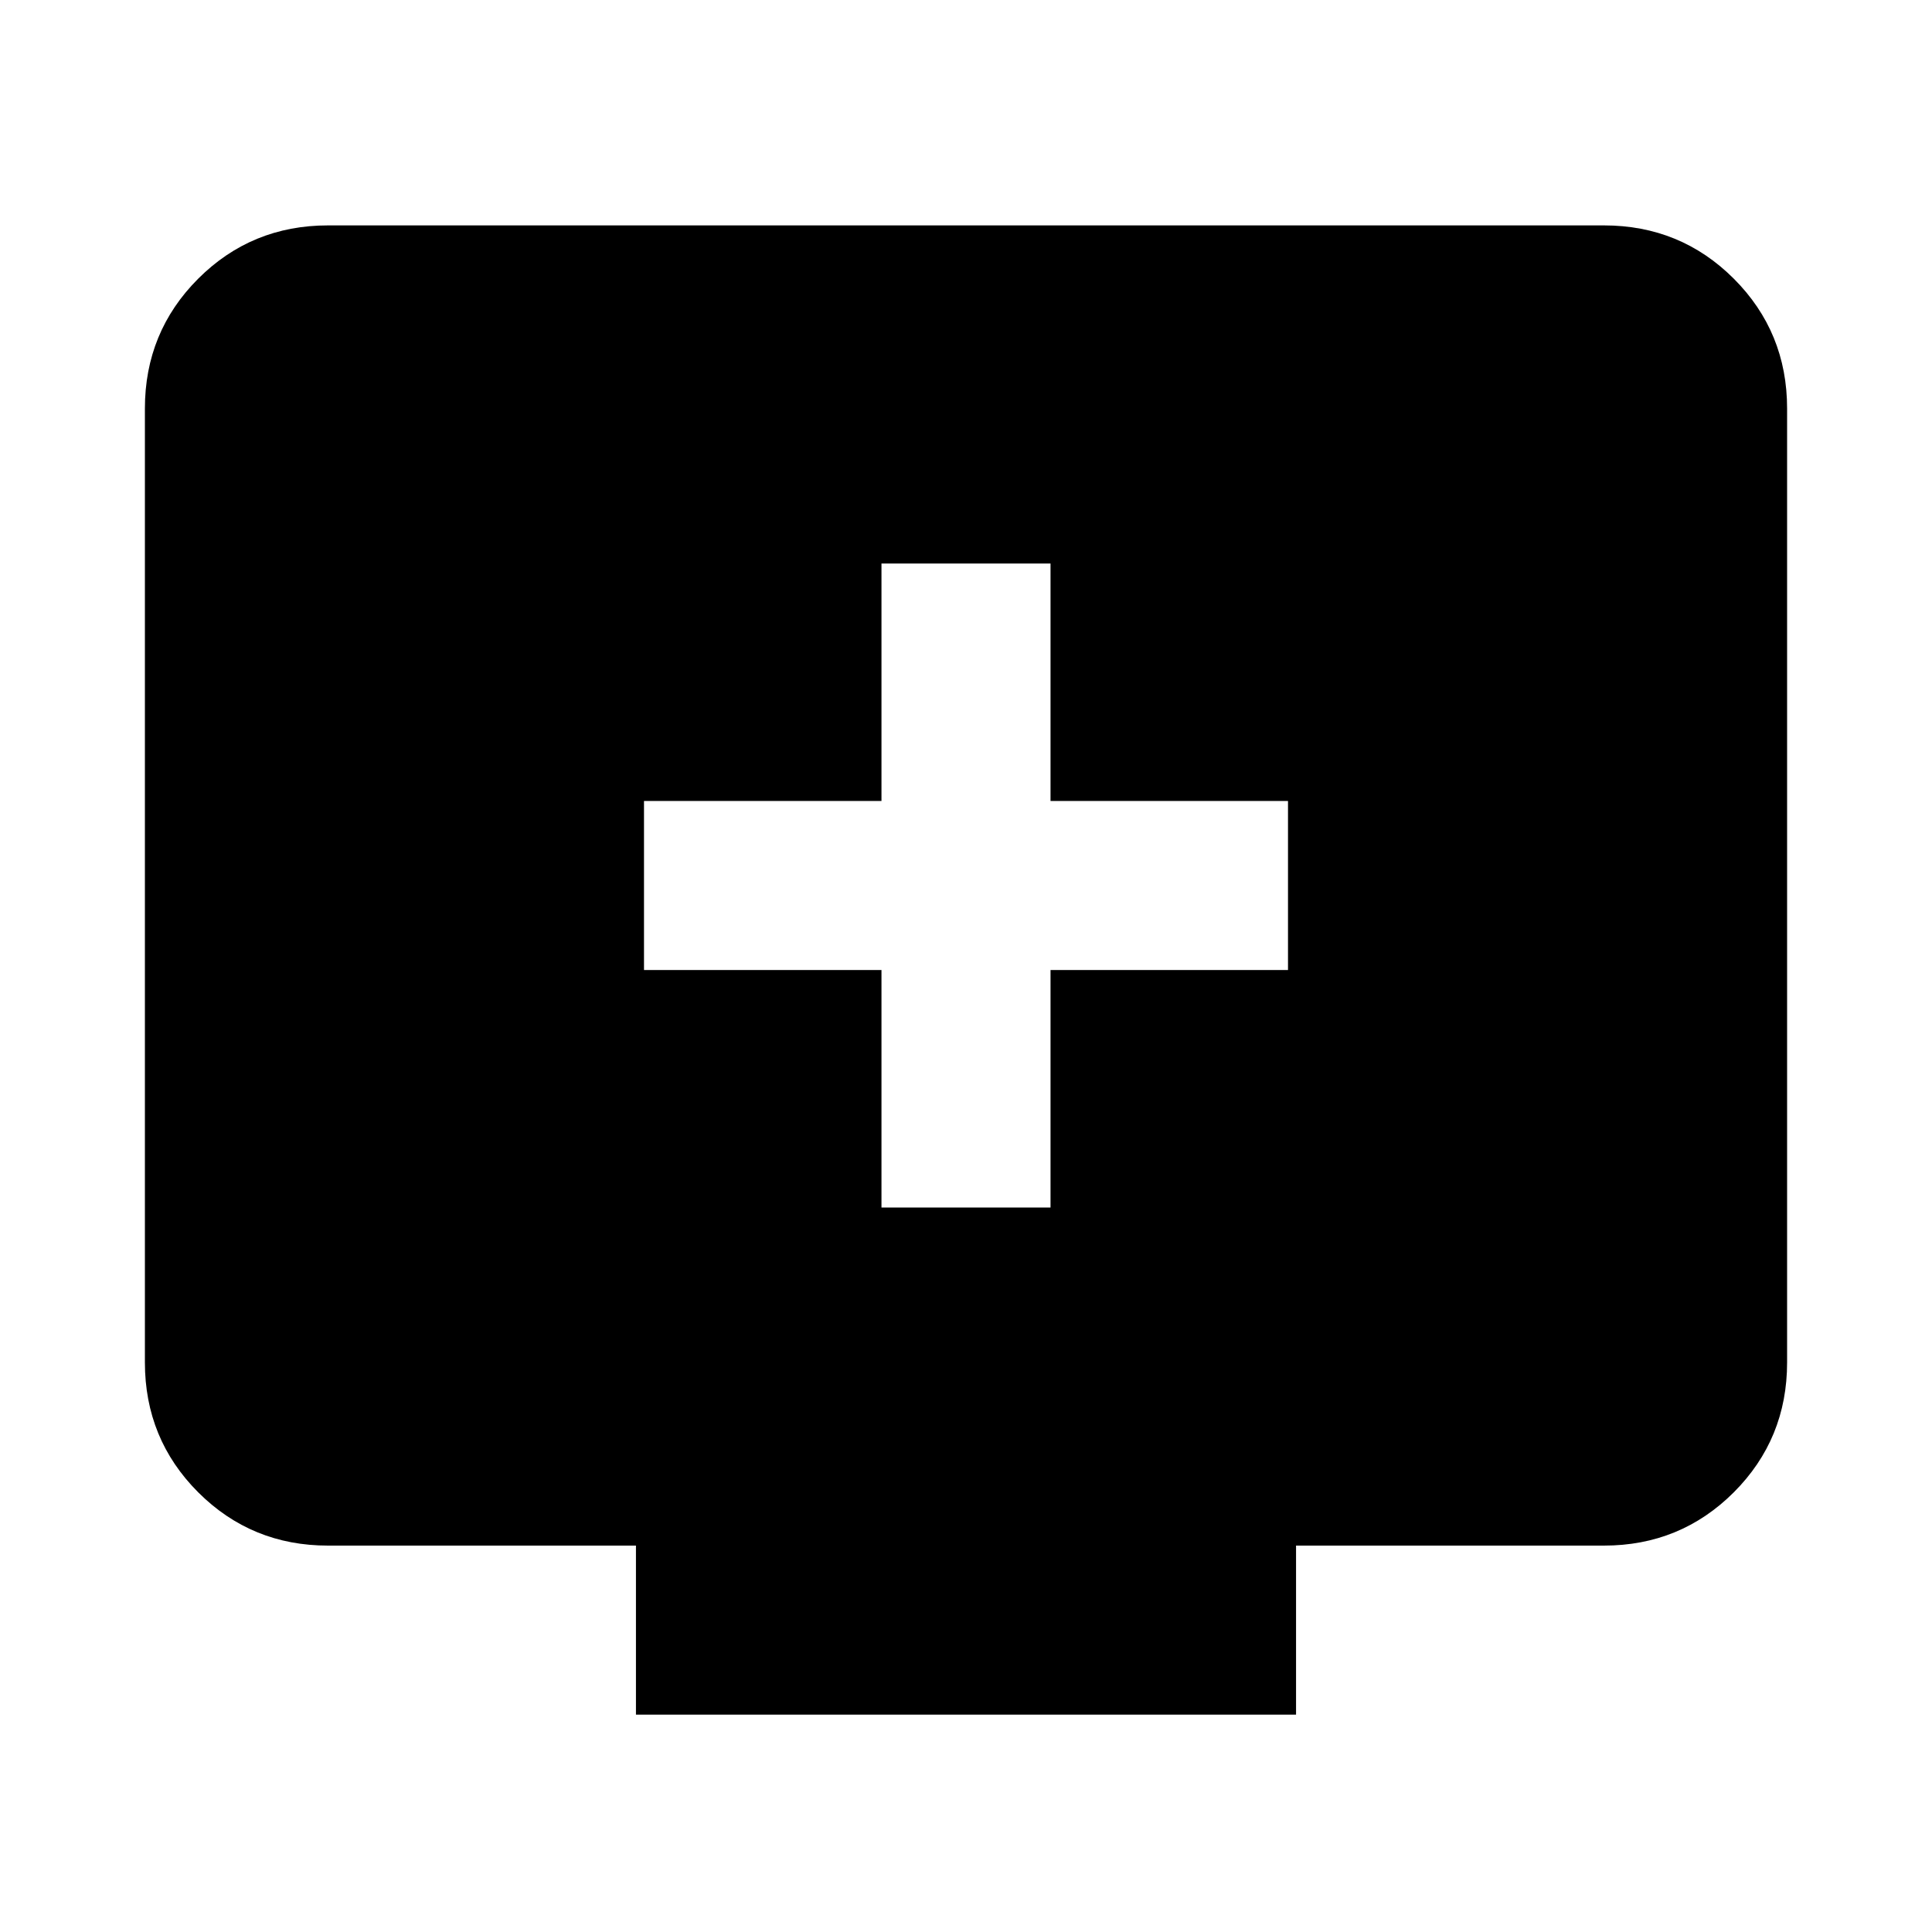 <svg xmlns="http://www.w3.org/2000/svg" height="24" width="24"><path d="M10.95 15h2.1v-2.95H16v-2.1h-2.95V7h-2.1v2.95H8v2.1h2.95Zm5.15 4.2v2.1H7.9v-2.1H4.075q-.95 0-1.613-.662-.662-.663-.662-1.613V5.075q0-.95.662-1.613.663-.662 1.613-.662h15.85q.95 0 1.613.662.662.663.662 1.613v11.85q0 .95-.662 1.613-.663.662-1.613.662Z"/></svg>